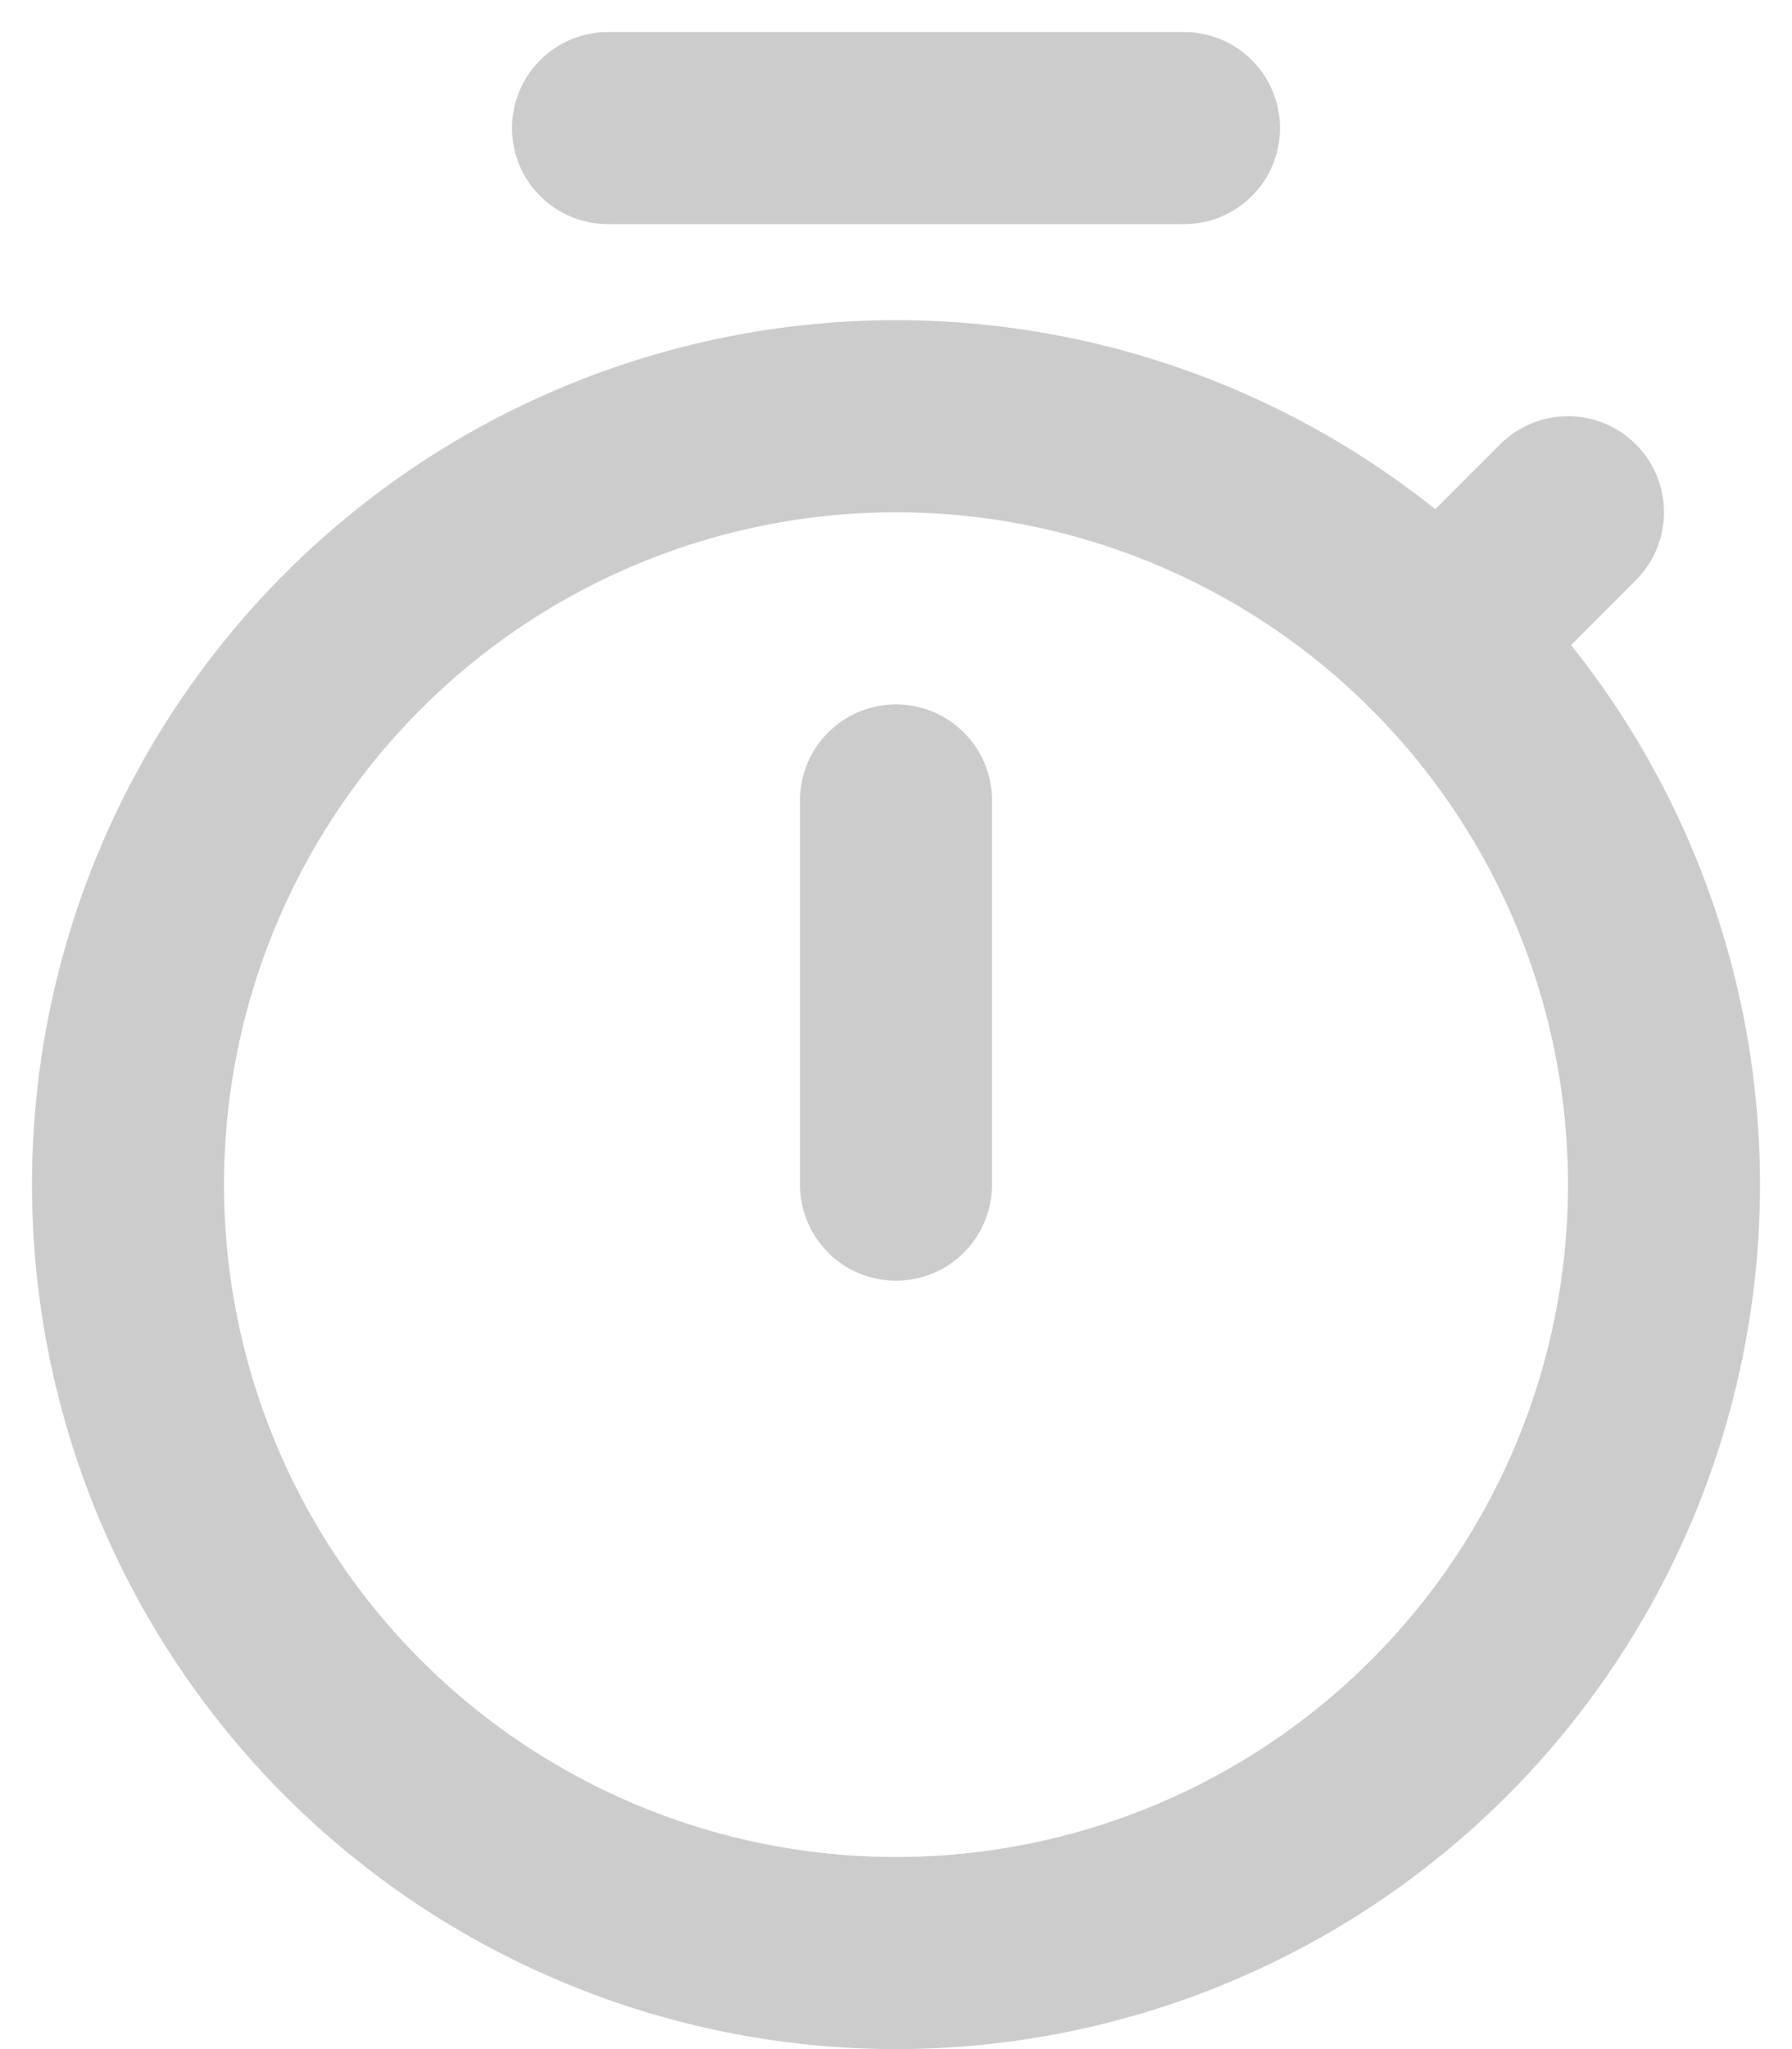 <svg width="28" height="32" viewBox="0 0 28 32" fill="none" xmlns="http://www.w3.org/2000/svg">
<path d="M24.5 8L22.485 10.014M22.485 10.014C20.235 7.764 17.183 6.5 14 6.5C10.817 6.5 7.765 7.764 5.515 10.014C3.264 12.265 2 15.317 2 18.5C2 21.682 3.264 24.734 5.515 26.985C7.765 29.235 10.817 30.5 14 30.5C17.183 30.5 20.235 29.235 22.485 26.985C24.736 24.734 26 21.682 26 18.5C26 15.317 24.736 12.265 22.485 10.014ZM14 12.5V18.5M9.5 2H18.5" stroke="black" stroke-opacity="0.2" stroke-width="3" stroke-linecap="round" stroke-linejoin="round"/>
</svg>
